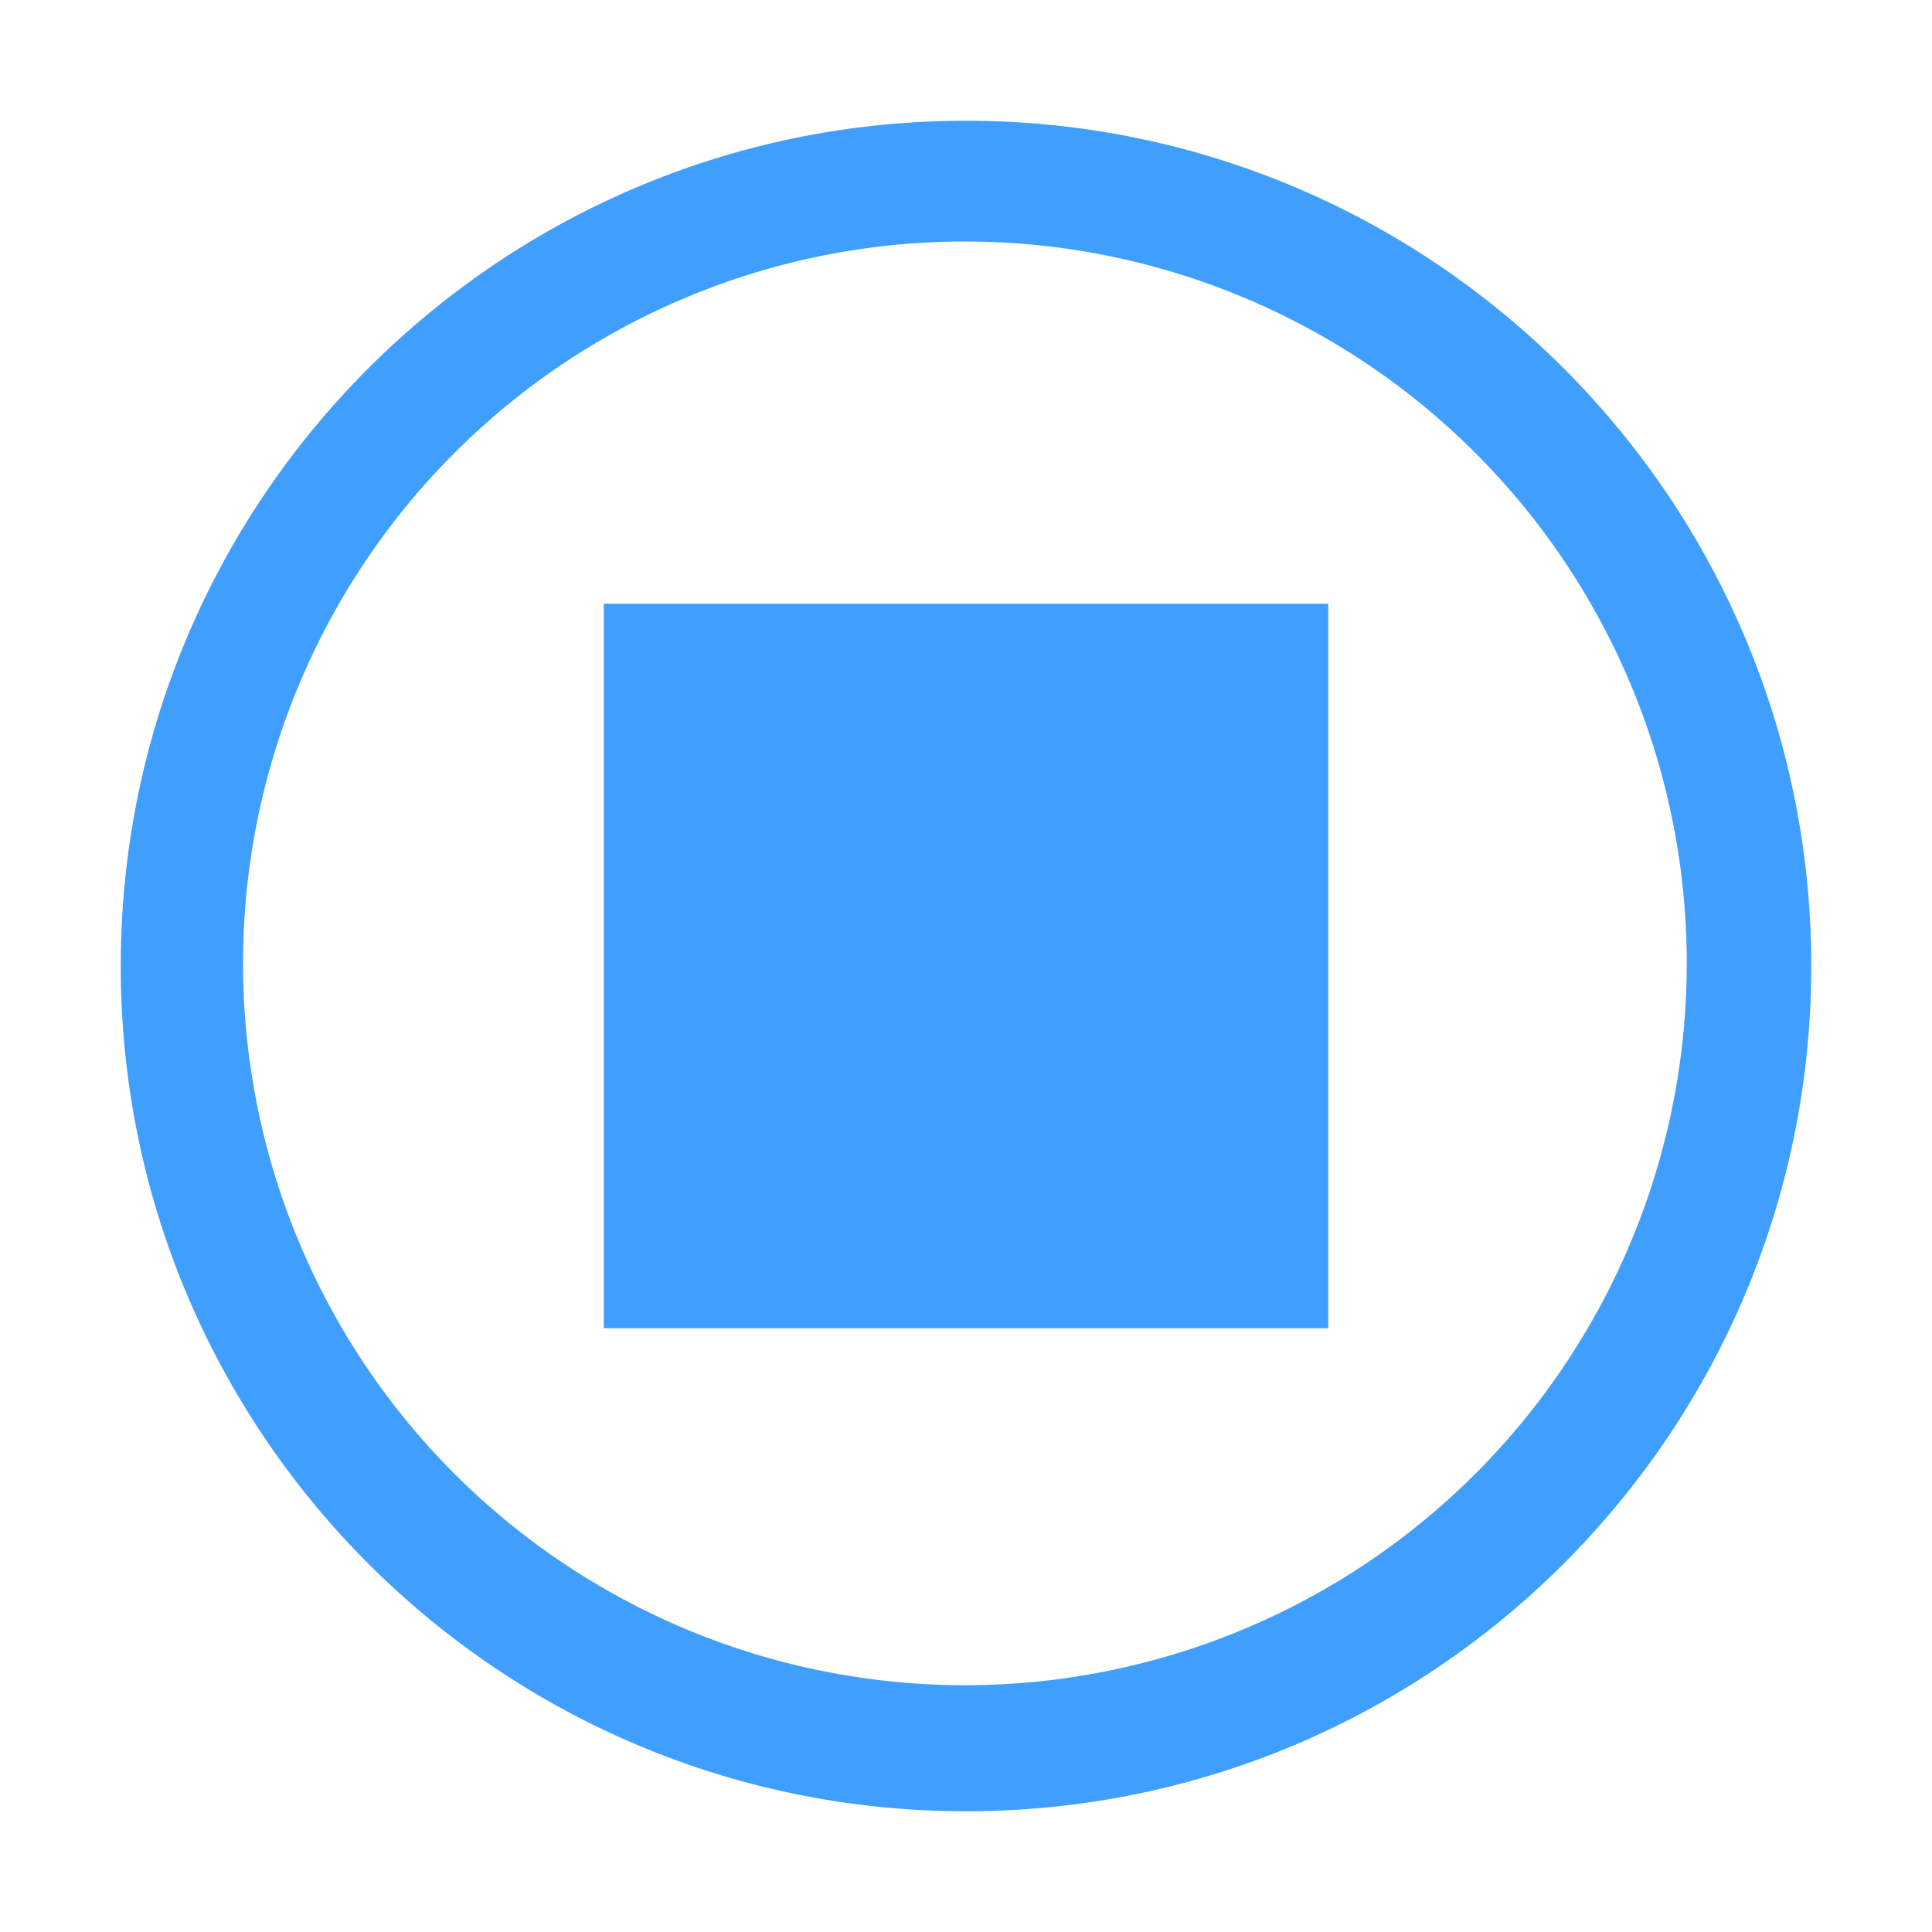 <?xml version="1.0" standalone="no"?><!DOCTYPE svg PUBLIC "-//W3C//DTD SVG 1.1//EN" "http://www.w3.org/Graphics/SVG/1.1/DTD/svg11.dtd"><svg t="1732965108396" class="icon" viewBox="0 0 1024 1024" version="1.1" xmlns="http://www.w3.org/2000/svg" p-id="9490" xmlns:xlink="http://www.w3.org/1999/xlink" width="16" height="16"><path d="M512 128a382.6 382.6 0 1 1-149.45 30.15A381.54 381.54 0 0 1 512 128m0-64C264.58 64 64 264.58 64 512s200.58 448 448 448 448-200.58 448-448S759.42 64 512 64z" p-id="9491" fill="#409eff"></path><path d="M320 320l384 0 0 384-384 0 0-384Z" p-id="9492" fill="#409eff"></path></svg>